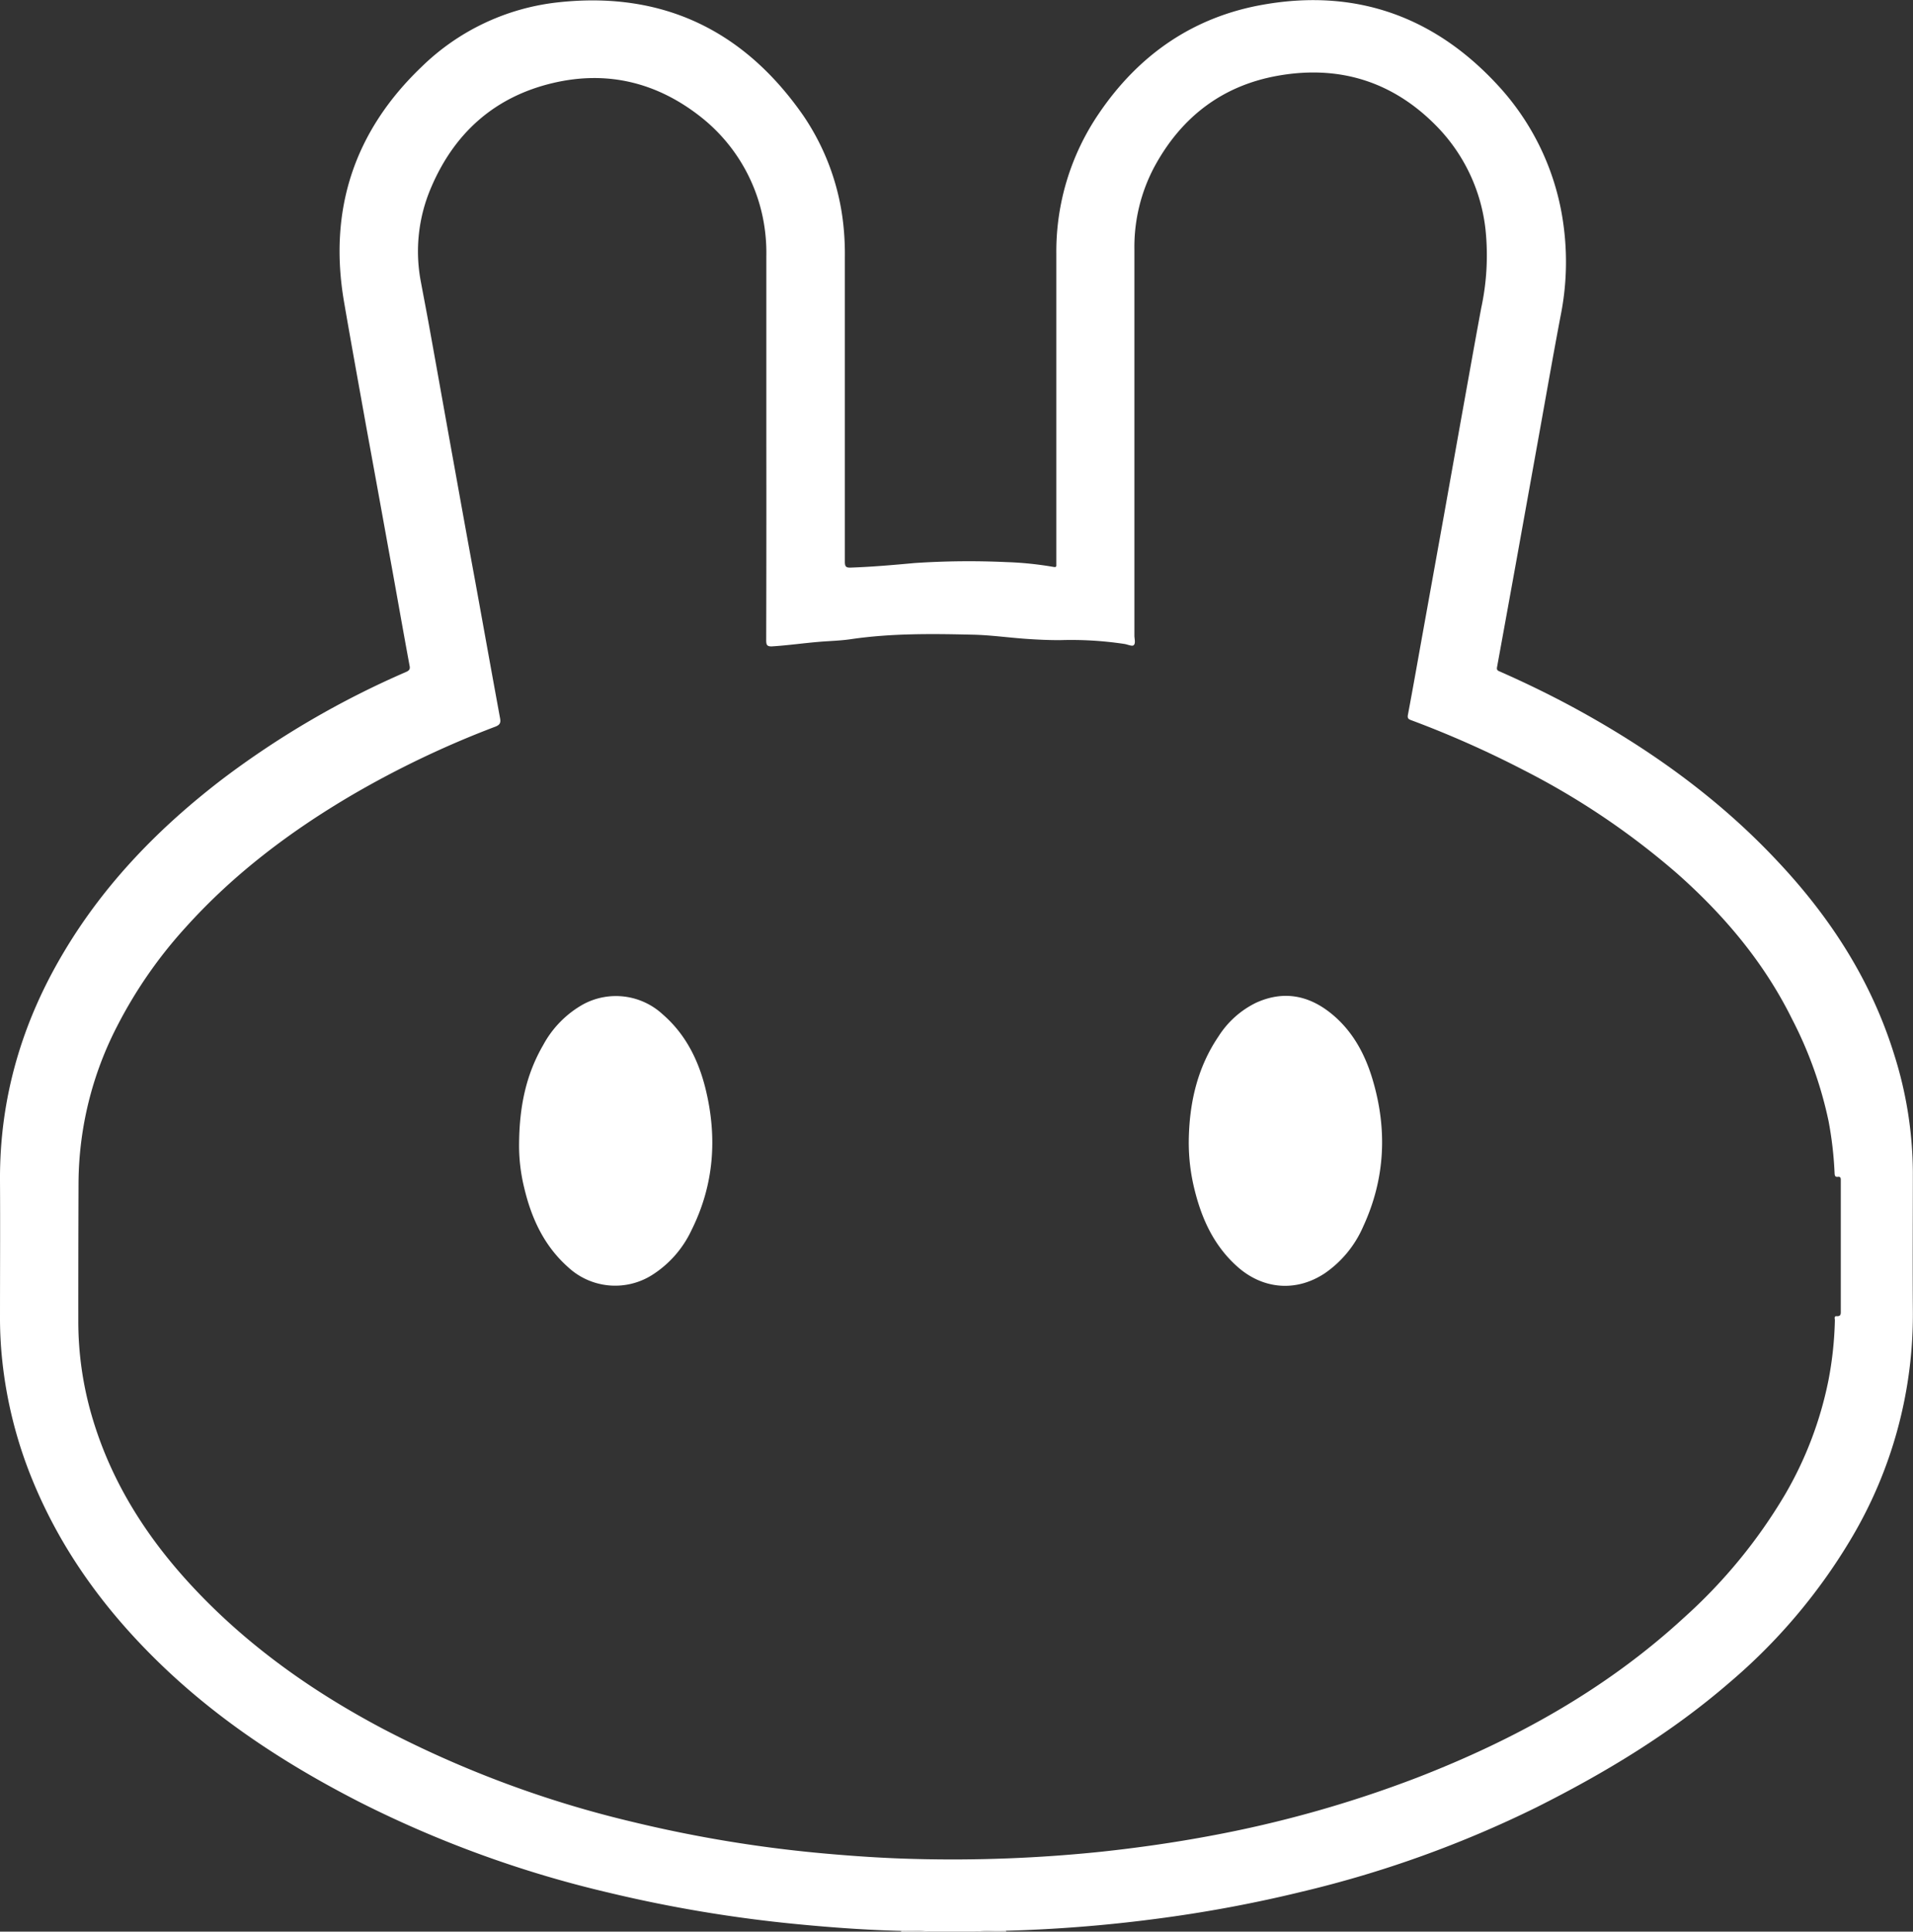 <svg xmlns="http://www.w3.org/2000/svg" viewBox="0 0 421.2 425.17"><rect x="0" y="0" width="421.2" height="425.17" fill="#333333" stroke="none"/><defs><style>.cls-1{fill:#fff;}</style></defs><g id="Слой_2" data-name="Слой 2"><g id="Слой_1-2" data-name="Слой 1"><path class="cls-1" d="M198.44,425c-7.58-.19-15.13-.73-22.67-1.46a301.92,301.92,0,0,1-41.93-7,245.35,245.35,0,0,1-54.48-19.8c-15.87-8.1-30.72-17.71-43.63-30.09-12.26-11.76-22.17-25.16-28.63-41A95.74,95.74,0,0,1,.49,299.4,88.59,88.59,0,0,1,0,290.05C0,280,.06,269.9,0,259.83-.1,241.71,4.83,225,14.08,209.52c9-15.12,21.09-27.49,35-38.12a196.46,196.46,0,0,1,40.28-23.48c.73-.32,1-.6.81-1.44-1.55-8.36-3-16.73-4.54-25.11q-2.48-13.74-5-27.48C79,84.76,77.33,75.64,75.76,66.5,72.26,46.2,78,28.85,92.87,14.67A50.82,50.82,0,0,1,122.75.53c22.91-2.55,40.95,6,54.09,24.87a52.52,52.52,0,0,1,8.85,24.11,60.84,60.84,0,0,1,.33,7.14q0,33.48,0,67c0,1.11.3,1.32,1.33,1.28,4.66-.16,9.31-.57,14-1a179.11,179.11,0,0,1,20.2-.21,74.93,74.93,0,0,1,10.45,1.07c.52.09.61-.08.58-.52,0-.24,0-.49,0-.73q0-33.85,0-67.7A53.87,53.87,0,0,1,241.94,25C250.75,12,262.83,3.66,278.28,1c20.7-3.61,38.18,2.91,52.17,18.49a56.12,56.12,0,0,1,13.79,30,60.27,60.27,0,0,1-.64,20.09c-1.66,8.73-3.18,17.49-4.76,26.24l-4.95,27.49q-2.13,11.79-4.28,23.56c-.14.73.34.8.77,1,5.95,2.63,11.8,5.49,17.49,8.63,16.12,8.9,30.9,19.59,43.52,33.08C403,201.91,412,215.83,417.05,232.09a87.25,87.25,0,0,1,4.12,25.84c0,10.15-.07,20.29,0,30.43a96.4,96.4,0,0,1-13.83,50.71,125.73,125.73,0,0,1-26.5,31.23c-12.88,11.15-27.34,19.87-42.5,27.48a244.29,244.29,0,0,1-51.47,18.54,296.44,296.44,0,0,1-32.5,6.05,318.11,318.11,0,0,1-32.91,2.6,56.58,56.58,0,0,0-6.89.2h-9.48A53.19,53.19,0,0,0,198.44,425ZM168.73,97q0-20.26,0-40.54a39,39,0,0,0-.77-8.56A37.82,37.82,0,0,0,154.3,25.74c-9.62-7.59-20.57-10.28-32.5-7.48-12.8,3-21.73,10.93-26.87,23A35.56,35.56,0,0,0,92.66,62c.62,3.33,1.27,6.66,1.87,10,1.87,10.33,3.7,20.67,5.57,31,1.5,8.33,3,16.66,4.54,25,1.82,10,3.61,20,5.46,30.06.19,1,0,1.49-1.06,1.89a211.24,211.24,0,0,0-31.38,14.95c-13.65,8-26.15,17.41-36.77,29.2a100,100,0,0,0-15.12,21.81,76,76,0,0,0-8.48,34.37q-.06,15.27-.05,30.53a74.33,74.33,0,0,0,2.89,20.54c4.28,14.9,12.42,27.52,23,38.68,12,12.66,26,22.48,41.35,30.58A235.93,235.93,0,0,0,139.24,401a288.9,288.9,0,0,0,42.67,7c6.43.57,12.87,1,19.32,1.16a316.35,316.35,0,0,0,41.29-1.59c8-.86,16-2,23.91-3.48A258.7,258.7,0,0,0,312,391.27c21.62-8.38,41.65-19.44,58.81-35.25A115,115,0,0,0,393,329a81.67,81.67,0,0,0,9.57-25.12A78.61,78.61,0,0,0,404,290.59c0-.33-.24-.93.38-.89,1,.07.92-.55.92-1.2q0-14.16,0-28.32v-.53c0-.43-.14-.69-.6-.63-.73.1-.74-.34-.77-.89a80.17,80.17,0,0,0-1.32-11.36,88.44,88.44,0,0,0-8.05-22.49c-6.16-12.45-14.94-22.85-25.28-32a167,167,0,0,0-33.77-22.76,223.73,223.73,0,0,0-24.79-11c-.58-.21-.88-.4-.73-1.18,1.18-6.26,2.28-12.53,3.41-18.8l4.56-25.31L321.57,93c1.52-8.4,3-16.81,4.56-25.2a54.8,54.8,0,0,0,.95-17.23,38.5,38.5,0,0,0-10.32-22.33c-9.64-10.12-21.56-14-35.29-11.59-12.31,2.15-21.36,9.1-27.3,20.06a37.55,37.55,0,0,0-4.4,18.2q0,42.48,0,85c0,.72.32,1.69-.17,2.11-.34.29-1.3-.16-2-.28a79,79,0,0,0-14.25-.84c-2.46,0-4.91-.11-7.36-.28-3.91-.27-7.82-.83-11.73-.92-9-.21-18-.33-27,1-2.28.33-4.6.38-6.9.57-3.46.29-6.89.78-10.36,1-1.13.05-1.3-.33-1.3-1.35Q168.76,118.92,168.73,97Z"/><path class="cls-1" d="M214.6,425.17a56.58,56.58,0,0,1,6.89-.2l.06.2Z"/><path class="cls-1" d="M198.44,425a53.19,53.19,0,0,1,6.68.2h-6.74Z"/><path class="cls-1" d="M261.74,251.1c.11-8.26,1.85-16.06,6.56-23a20.36,20.36,0,0,1,8.2-7.36C282.46,218,288,219,293,223c4.66,3.73,7.43,8.75,9.13,14.33,3.38,11.12,2.91,22.06-2,32.67a24.13,24.13,0,0,1-8.46,10.27c-6.32,4.18-13.7,3.54-19.35-1.58-5-4.51-7.67-10.28-9.26-16.65A42.85,42.85,0,0,1,261.74,251.1Z"/><path class="cls-1" d="M114.29,252.28c0-8.65,1.53-15.76,5.33-22.3a22.51,22.51,0,0,1,8.82-8.94,15.18,15.18,0,0,1,17.5,2.25c5,4.34,7.81,10,9.37,16.22,2.67,10.77,1.94,21.28-3.08,31.3a23.4,23.4,0,0,1-8.74,9.88,15.23,15.23,0,0,1-18.41-1.78c-5.28-4.69-8.07-10.75-9.66-17.46A39,39,0,0,1,114.29,252.28Z"/></g></g></svg>
